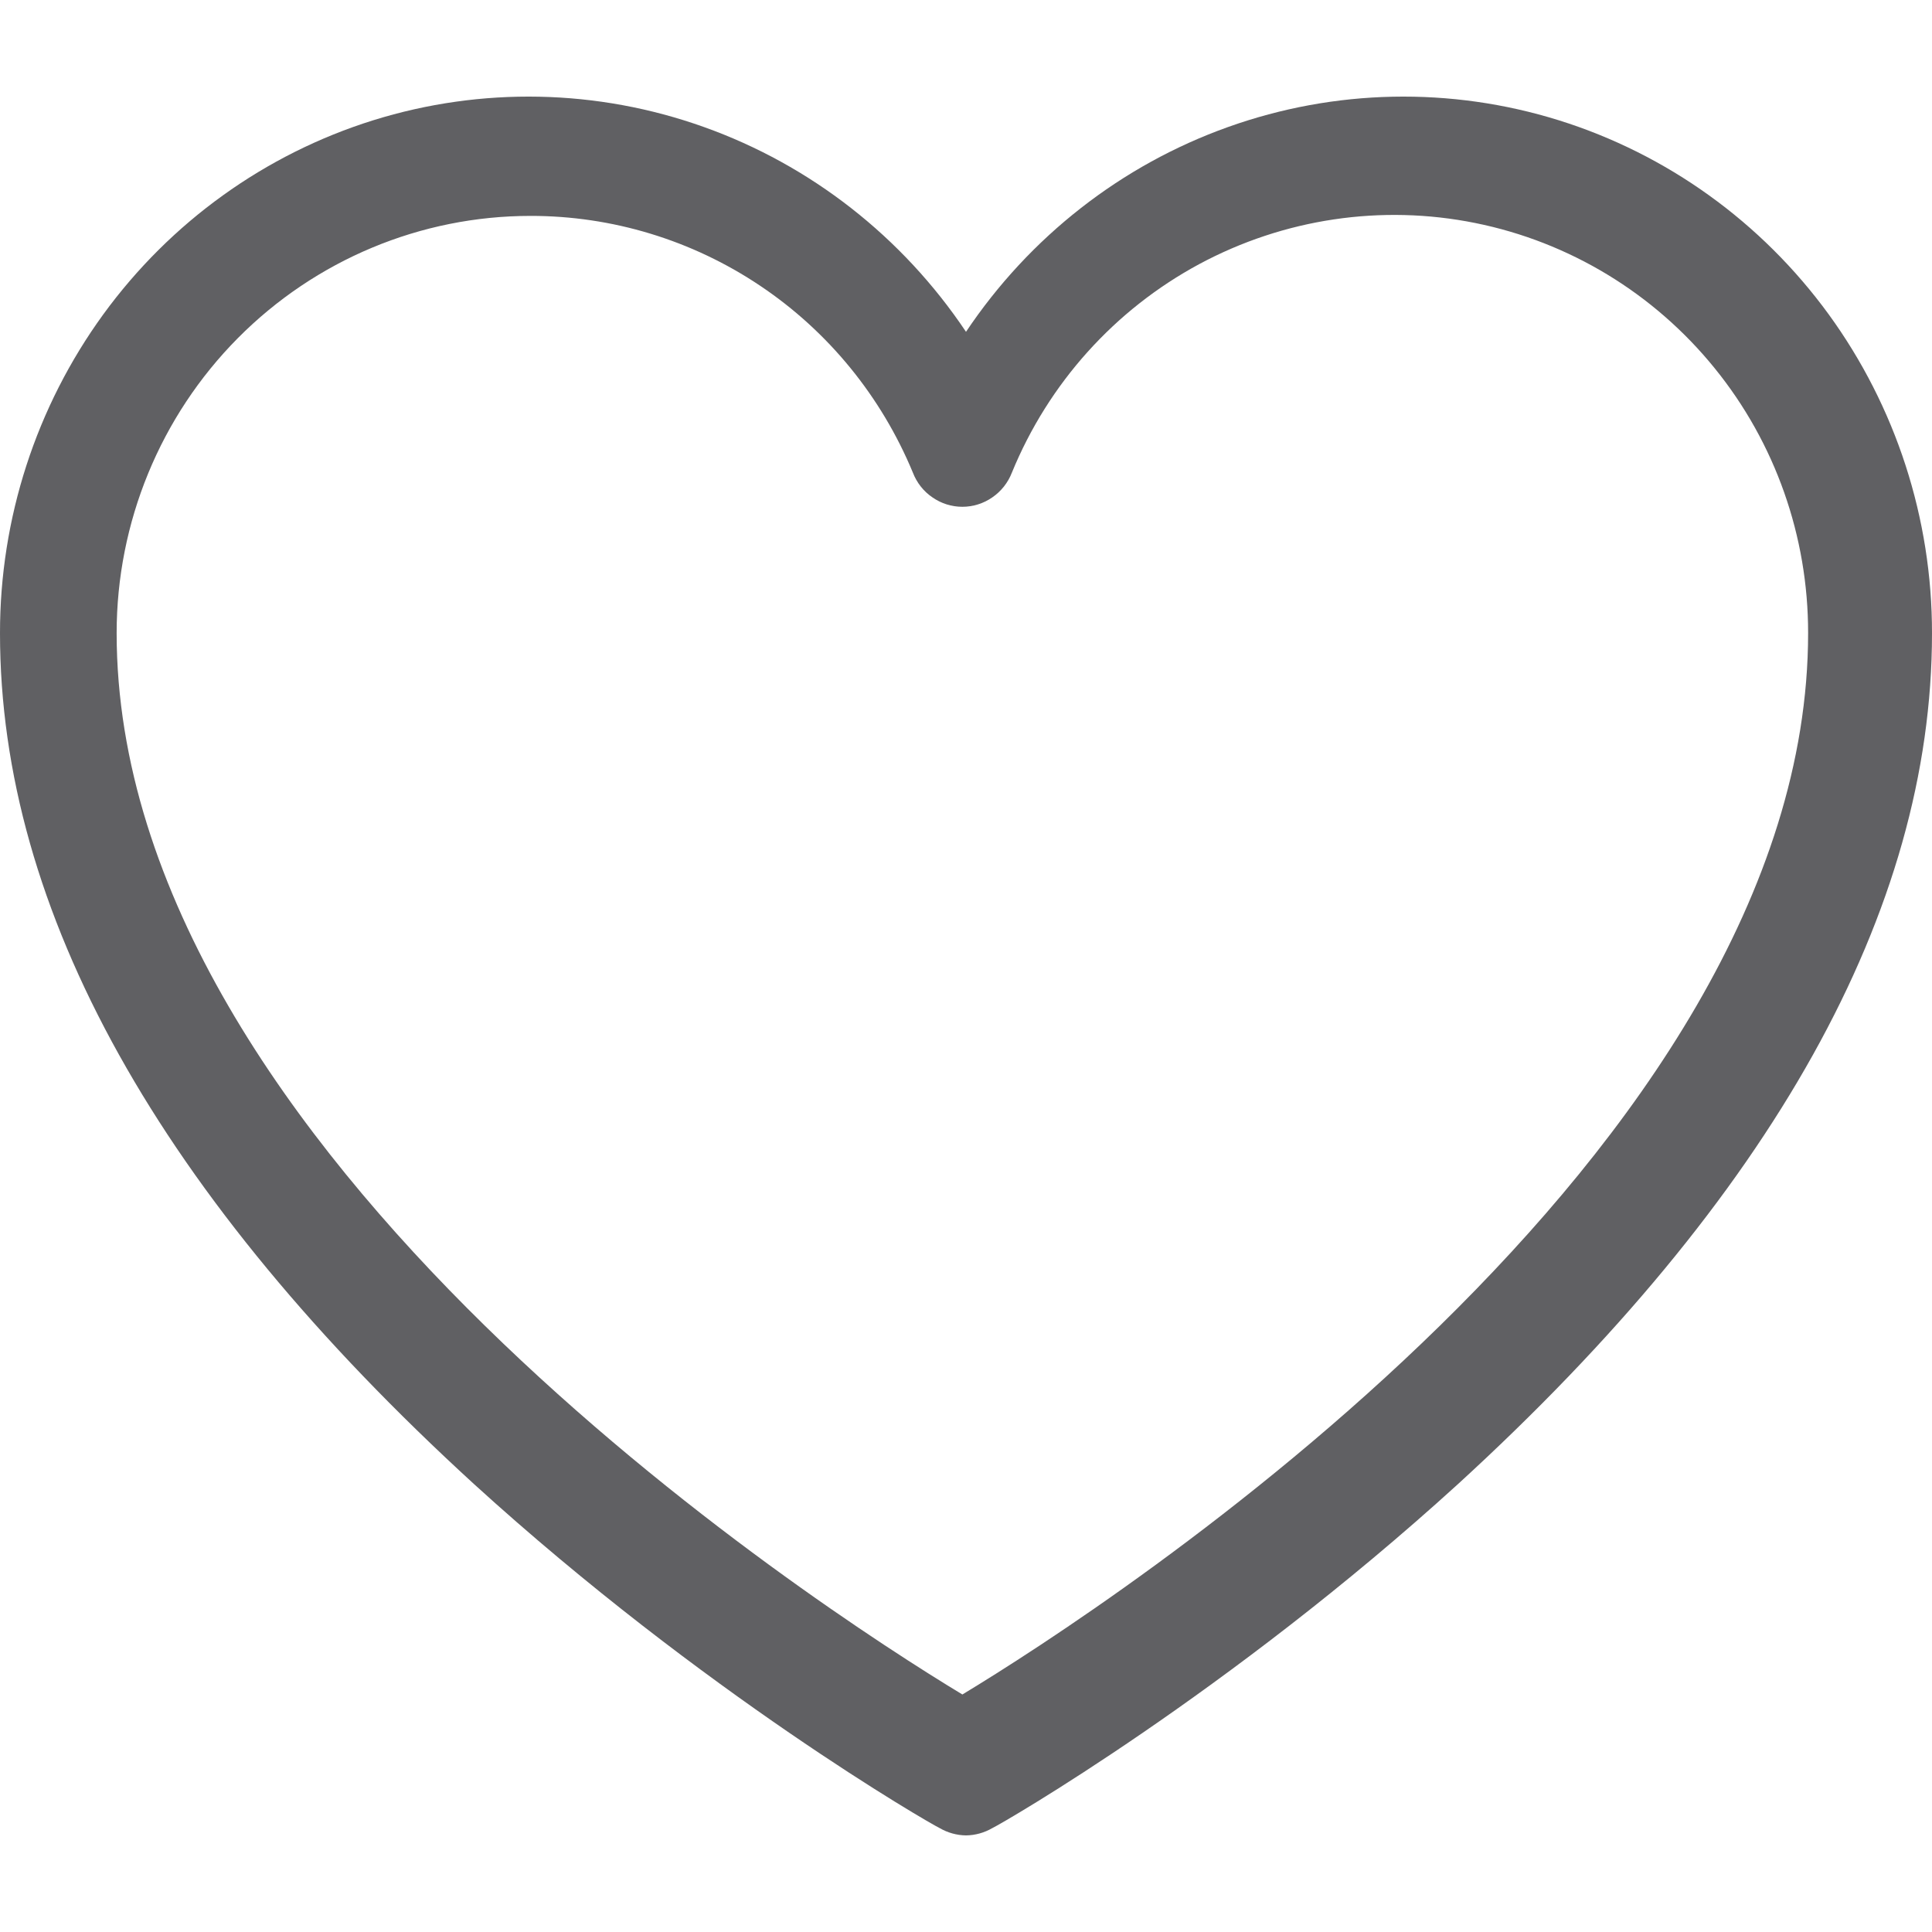 <svg width="16" height="16" viewBox="0 0 16 16" fill="none" xmlns="http://www.w3.org/2000/svg">
<path fill-rule="evenodd" clip-rule="evenodd" d="M7.781 15.139C7.848 15.178 7.923 15.199 8 15.2C8.077 15.199 8.152 15.178 8.219 15.139C8.302 15.1 10.174 14.021 12.075 12.29C14.679 9.908 16 7.542 16 5.245C16.001 4.294 15.701 3.369 15.145 2.604C14.588 1.839 13.805 1.276 12.909 0.996C12.014 0.717 11.054 0.736 10.17 1.052C9.287 1.367 8.526 1.962 8 2.748C7.474 1.962 6.713 1.367 5.83 1.052C4.946 0.736 3.986 0.717 3.091 0.996C2.195 1.276 1.412 1.839 0.855 2.604C0.299 3.369 -0.001 4.294 1.16937e-06 5.245C1.16937e-06 7.542 1.321 9.908 3.925 12.29C5.826 14.021 7.698 15.1 7.781 15.139ZM1.97 2.8C2.613 2.152 3.484 1.788 4.393 1.788C5.07 1.787 5.733 1.989 6.296 2.367C6.86 2.745 7.299 3.284 7.56 3.914C7.592 3.997 7.648 4.069 7.722 4.119C7.795 4.17 7.881 4.197 7.97 4.197C8.058 4.197 8.145 4.17 8.218 4.119C8.291 4.069 8.348 3.997 8.38 3.914C8.683 3.174 9.232 2.564 9.932 2.187C10.632 1.811 11.44 1.69 12.218 1.847C12.997 2.004 13.697 2.429 14.199 3.048C14.702 3.667 14.975 4.443 14.974 5.243C14.974 9.548 9.177 13.304 7.97 14.033C6.763 13.304 0.966 9.548 0.966 5.243C0.966 4.327 1.327 3.448 1.97 2.8Z" fill="#606063"/>
</svg>
